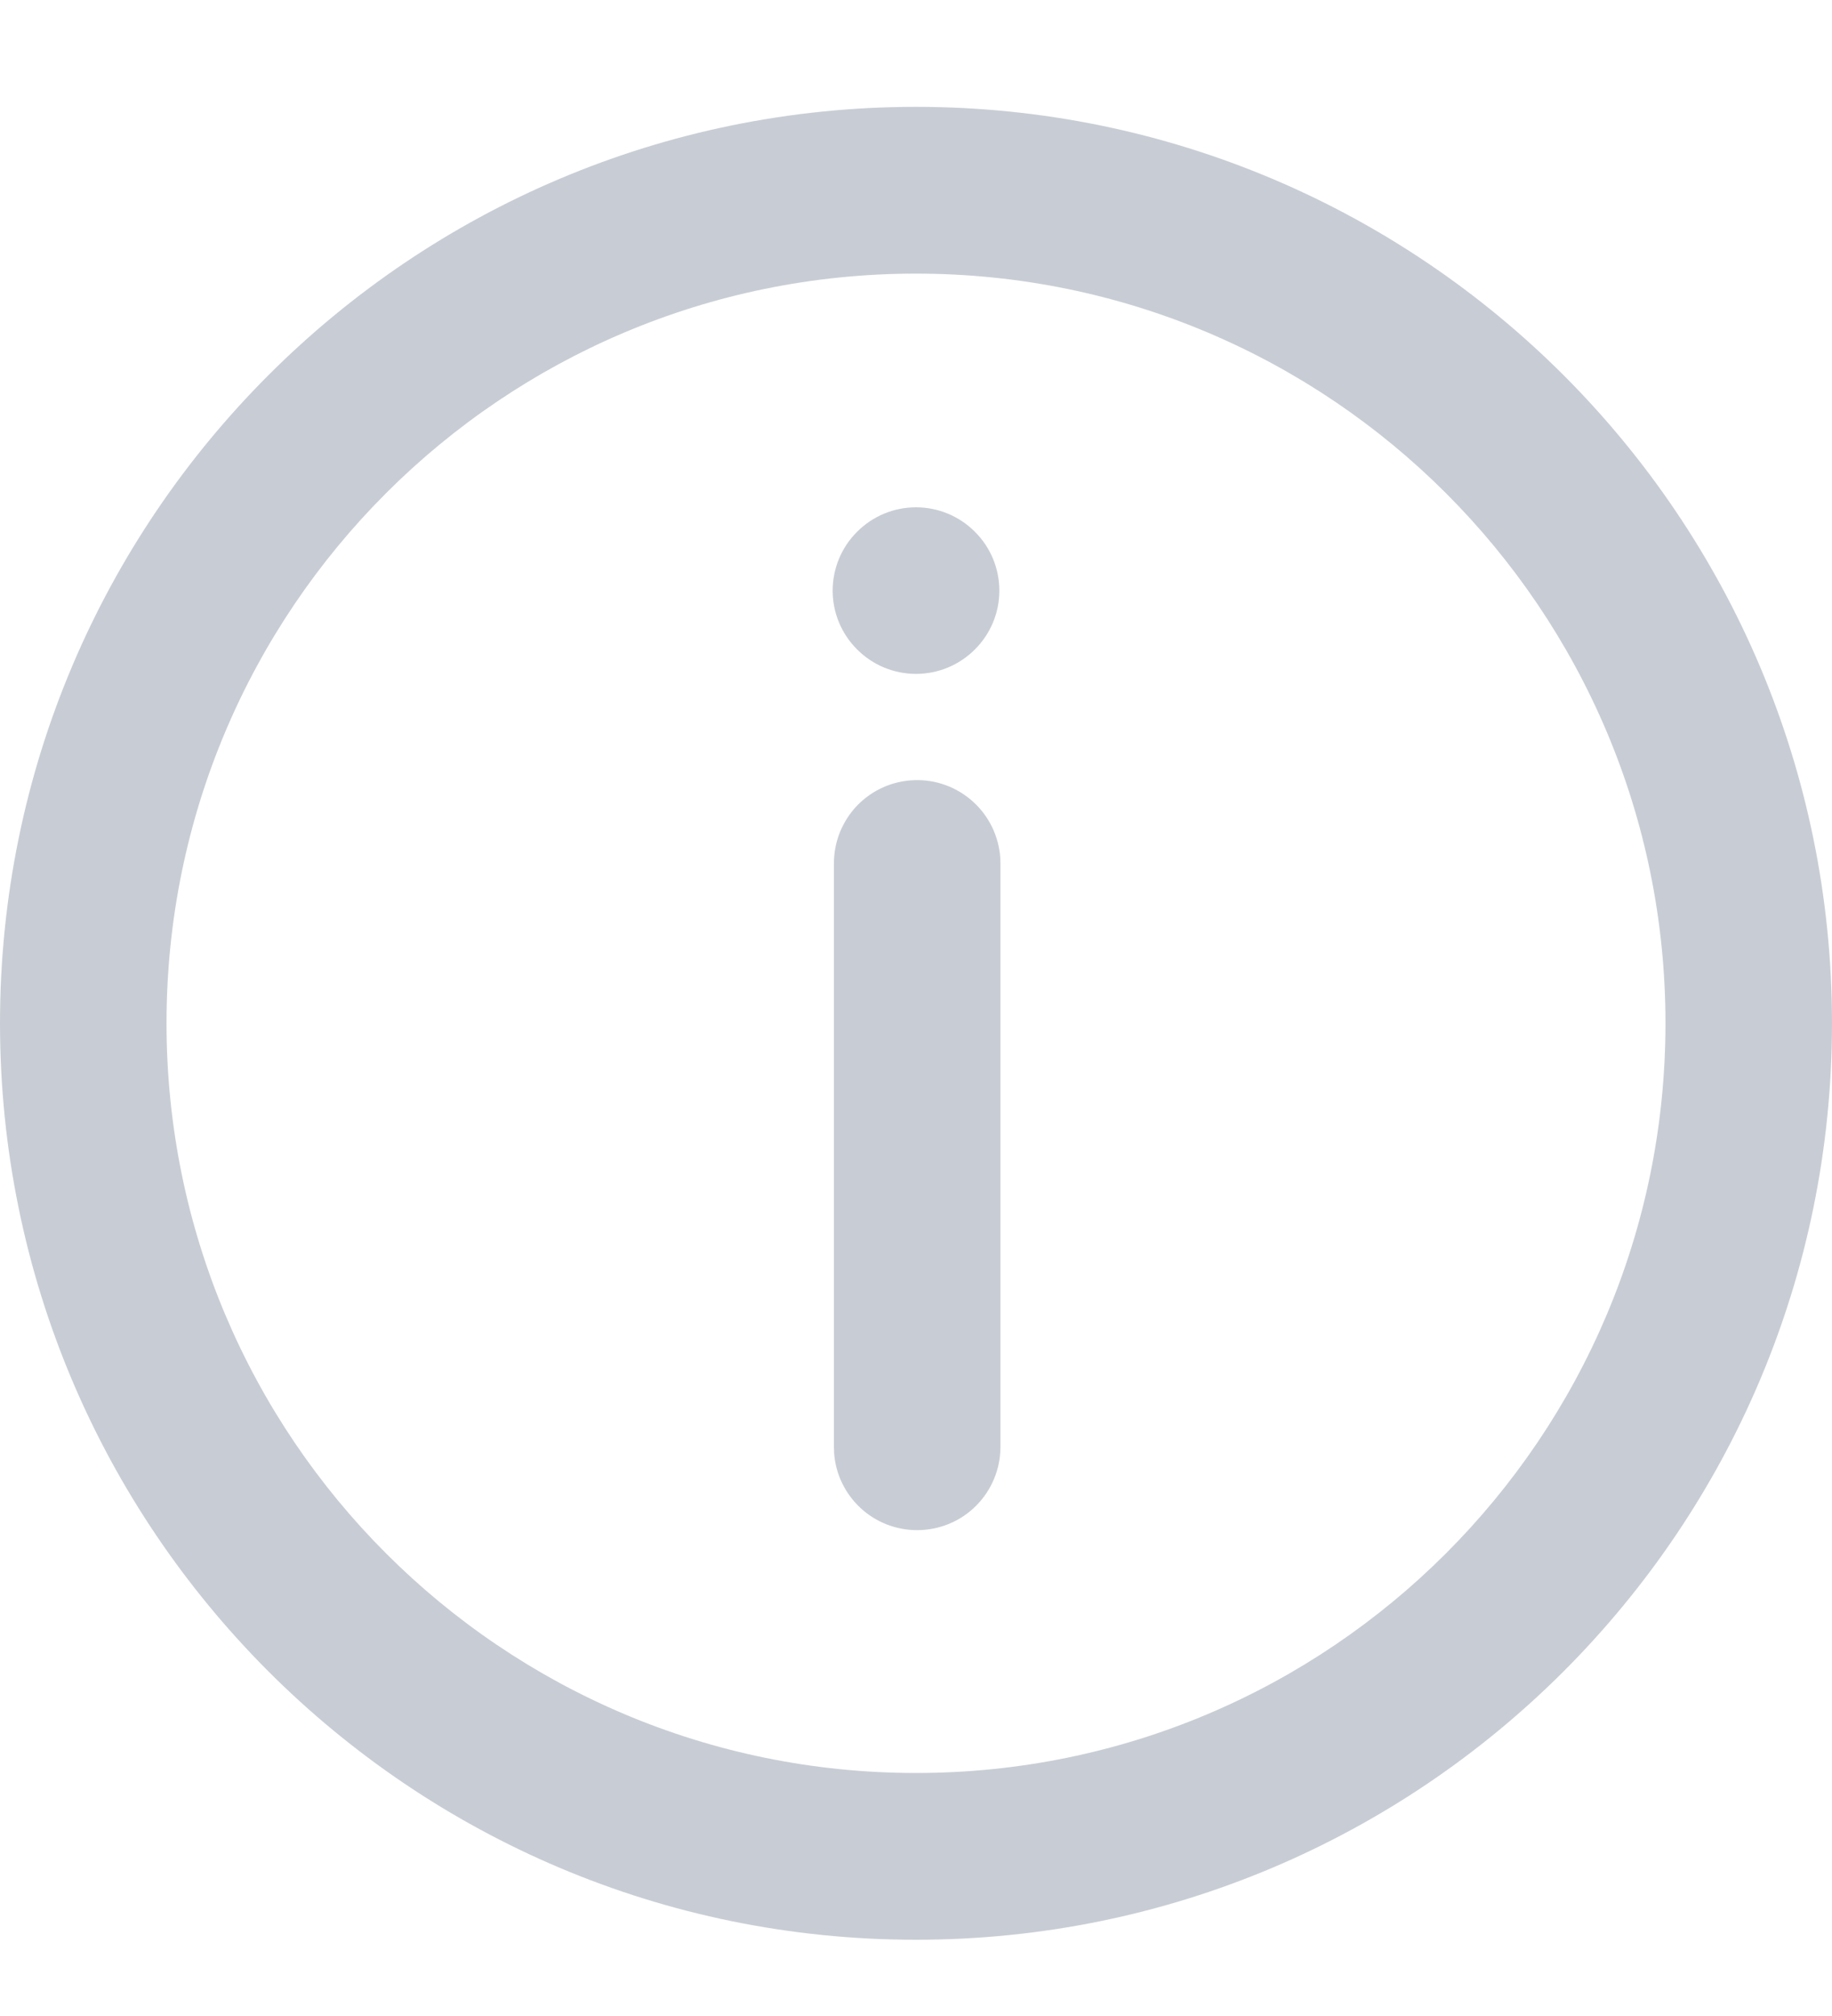 <svg width="10" height="11" viewBox="0 0 10 11" fill="none" xmlns="http://www.w3.org/2000/svg">
<path d="M5 10.584C2.239 10.584 0 8.345 0 5.583C0 2.822 2.239 0.583 5 0.583C7.761 0.583 10 2.822 10 5.583C10 8.345 7.761 10.584 5 10.584ZM5 9.674C7.259 9.674 9.091 7.843 9.091 5.583C9.091 3.324 7.259 1.493 5 1.493C2.741 1.493 0.909 3.324 0.909 5.583C0.909 7.843 2.741 9.674 5 9.674ZM5 3.677C4.879 3.677 4.764 3.629 4.679 3.544C4.593 3.459 4.545 3.343 4.545 3.223C4.545 3.102 4.593 2.986 4.679 2.901C4.764 2.816 4.879 2.768 5 2.768C5.121 2.768 5.236 2.816 5.321 2.901C5.407 2.986 5.455 3.102 5.455 3.223C5.455 3.343 5.407 3.459 5.321 3.544C5.236 3.629 5.121 3.677 5 3.677ZM5.006 8.349C4.891 8.349 4.781 8.306 4.697 8.228C4.613 8.15 4.561 8.043 4.553 7.929L4.552 7.895V4.713C4.551 4.595 4.597 4.481 4.678 4.396C4.76 4.311 4.871 4.261 4.989 4.257C5.107 4.252 5.222 4.294 5.31 4.373C5.398 4.452 5.451 4.561 5.46 4.679L5.461 4.713V7.895C5.461 8.015 5.413 8.131 5.328 8.216C5.242 8.302 5.127 8.349 5.006 8.349Z" fill="#C8CDD5"/>
</svg>
